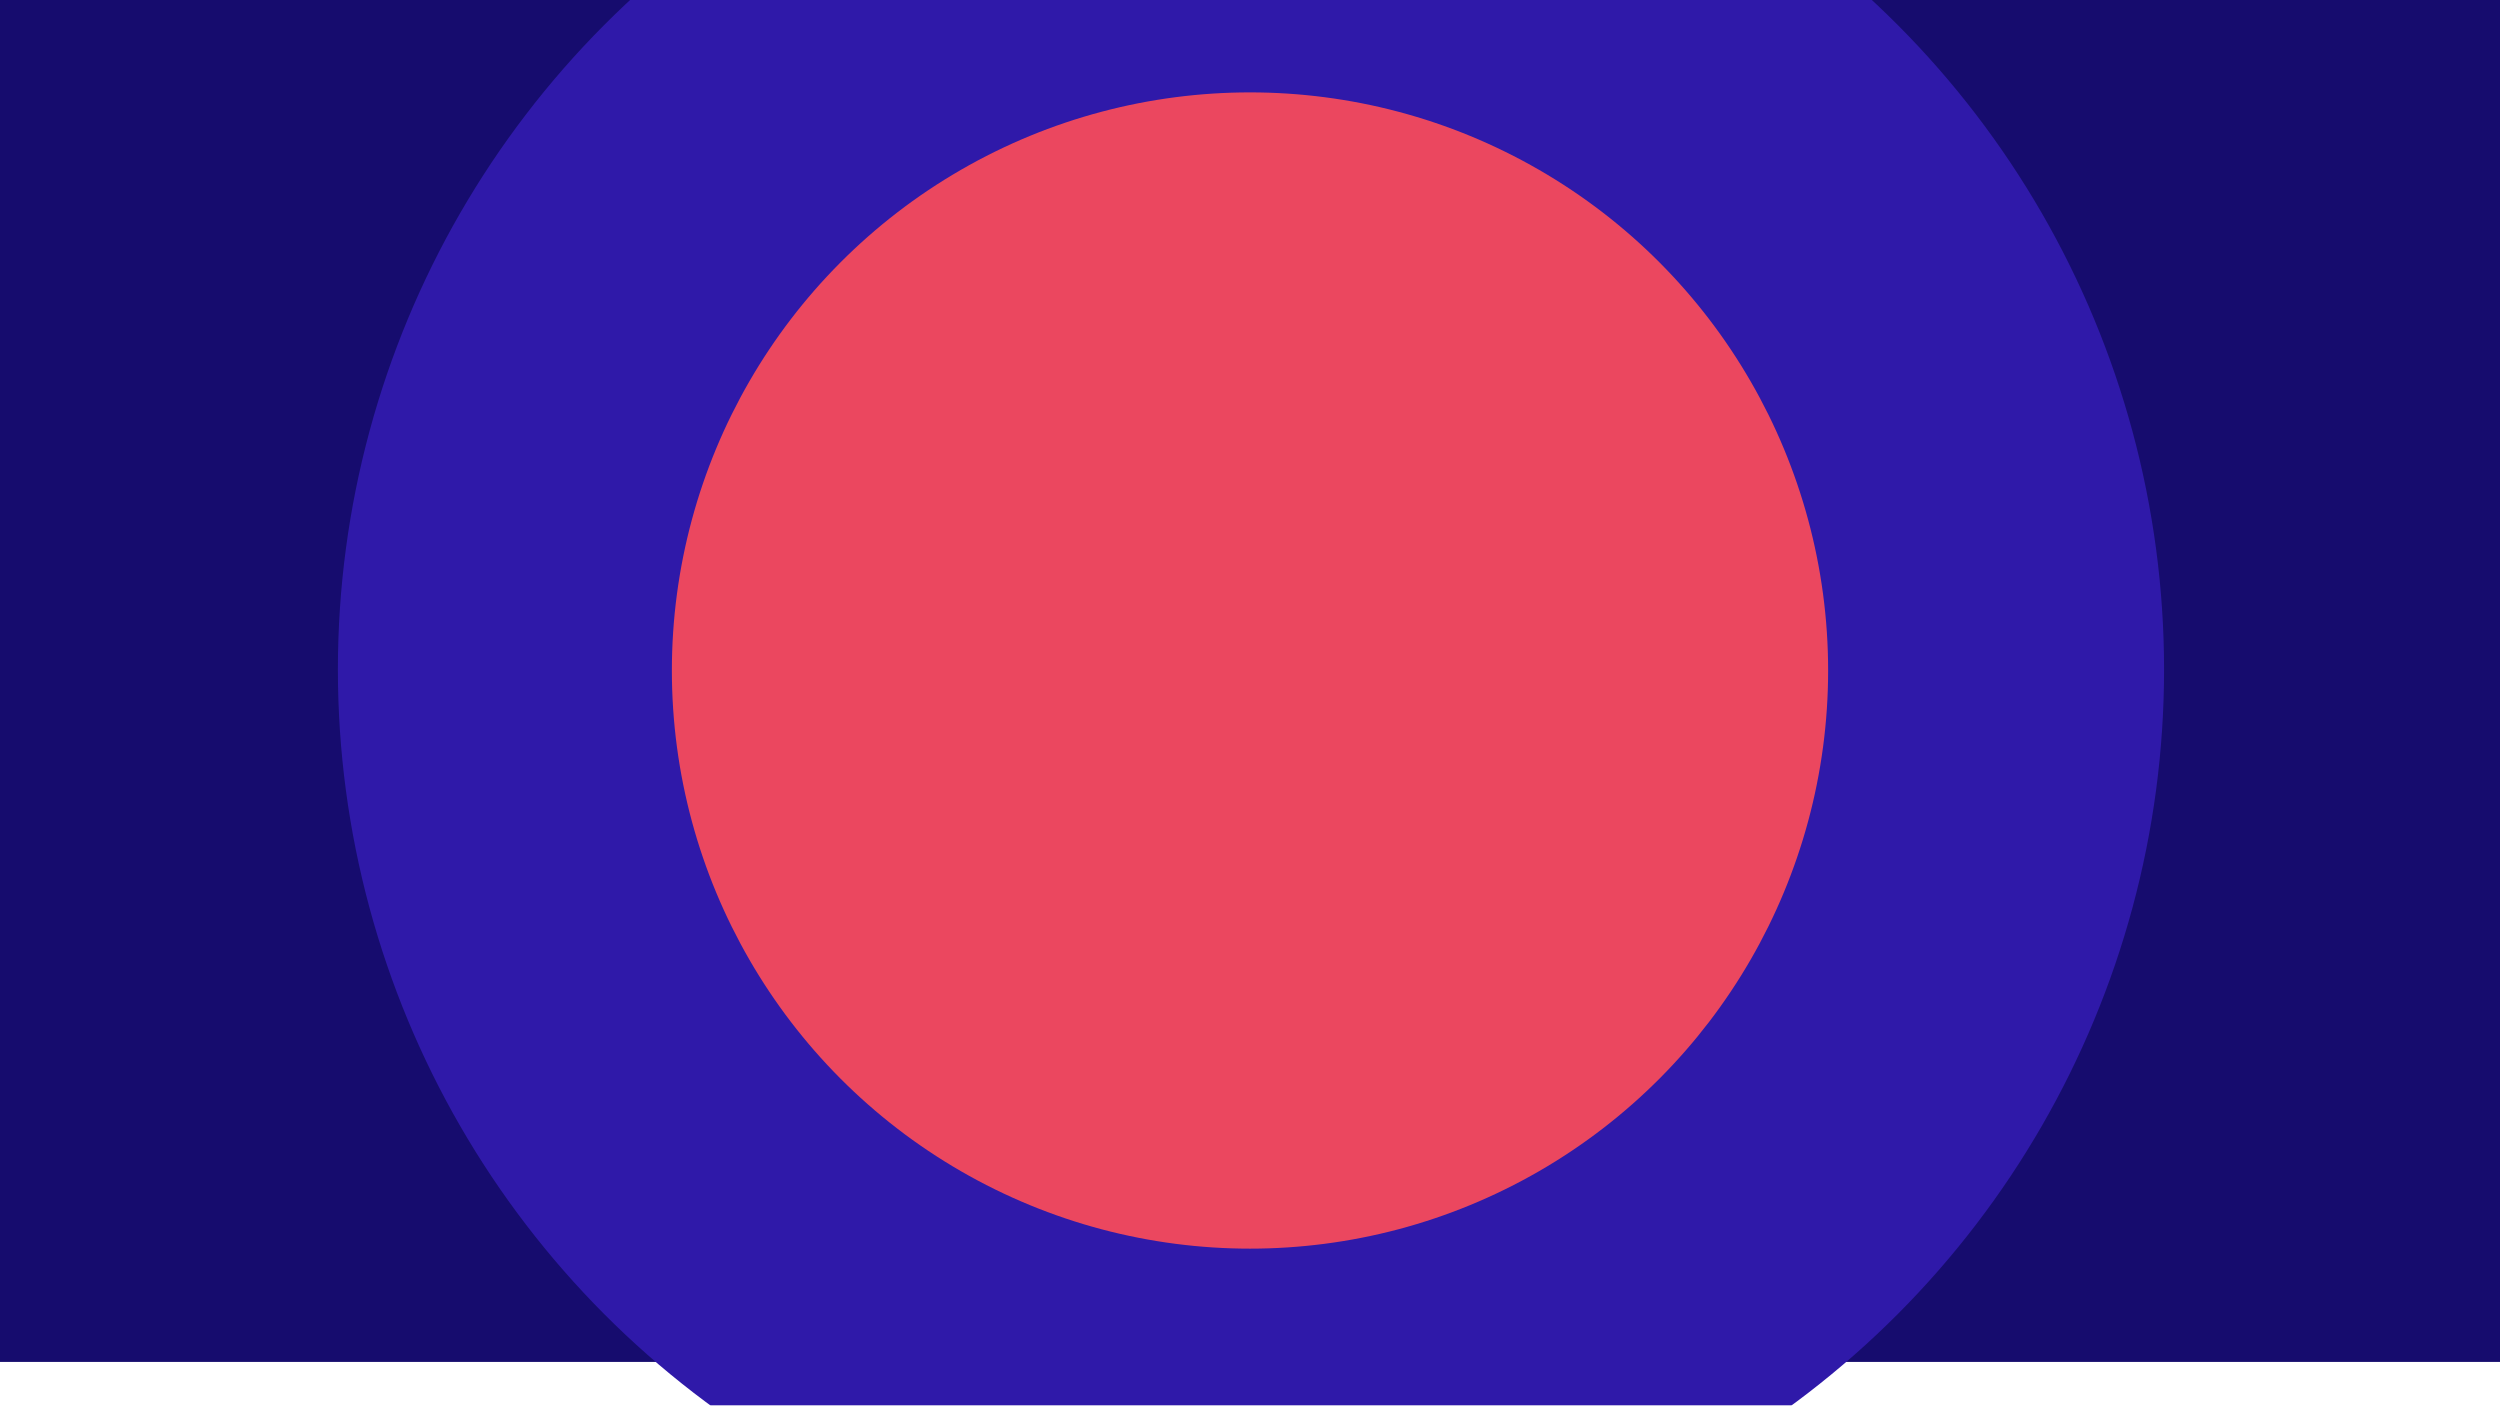<svg width="1366" height="768" viewBox="0 0 1366 768" fill="none" xmlns="http://www.w3.org/2000/svg">
<rect y="-24.221" width="1366" height="768.375" fill="#160C6E"/>
<g filter="url(#filter0_d)">
<circle cx="683.534" cy="360.5" r="498.91" fill="#2F19A9"/>
</g>
<g filter="url(#filter1_d)">
<circle cx="683" cy="361.034" r="315.888" fill="#EB475F"/>
</g>
<defs>
<filter id="filter0_d" x="40.553" y="-277.145" width="1285.96" height="1285.96" filterUnits="userSpaceOnUse" color-interpolation-filters="sRGB">
<feFlood flood-opacity="0" result="BackgroundImageFix"/>
<feColorMatrix in="SourceAlpha" type="matrix" values="0 0 0 0 0 0 0 0 0 0 0 0 0 0 0 0 0 0 127 0"/>
<feOffset dy="5.336"/>
<feGaussianBlur stdDeviation="72.035"/>
<feColorMatrix type="matrix" values="0 0 0 0 0 0 0 0 0 0 0 0 0 0 0 0 0 0 0.25 0"/>
<feBlend mode="normal" in2="BackgroundImageFix" result="effect1_dropShadow"/>
<feBlend mode="normal" in="SourceGraphic" in2="effect1_dropShadow" result="shape"/>
</filter>
<filter id="filter1_d" x="54.426" y="-262.204" width="1257.15" height="1257.15" filterUnits="userSpaceOnUse" color-interpolation-filters="sRGB">
<feFlood flood-opacity="0" result="BackgroundImageFix"/>
<feColorMatrix in="SourceAlpha" type="matrix" values="0 0 0 0 0 0 0 0 0 0 0 0 0 0 0 0 0 0 127 0"/>
<feMorphology radius="45.889" operator="dilate" in="SourceAlpha" result="effect1_dropShadow"/>
<feOffset dy="5.336"/>
<feGaussianBlur stdDeviation="133.398"/>
<feColorMatrix type="matrix" values="0 0 0 0 0 0 0 0 0 0 0 0 0 0 0 0 0 0 0.25 0"/>
<feBlend mode="normal" in2="BackgroundImageFix" result="effect1_dropShadow"/>
<feBlend mode="normal" in="SourceGraphic" in2="effect1_dropShadow" result="shape"/>
</filter>
</defs>
</svg>
